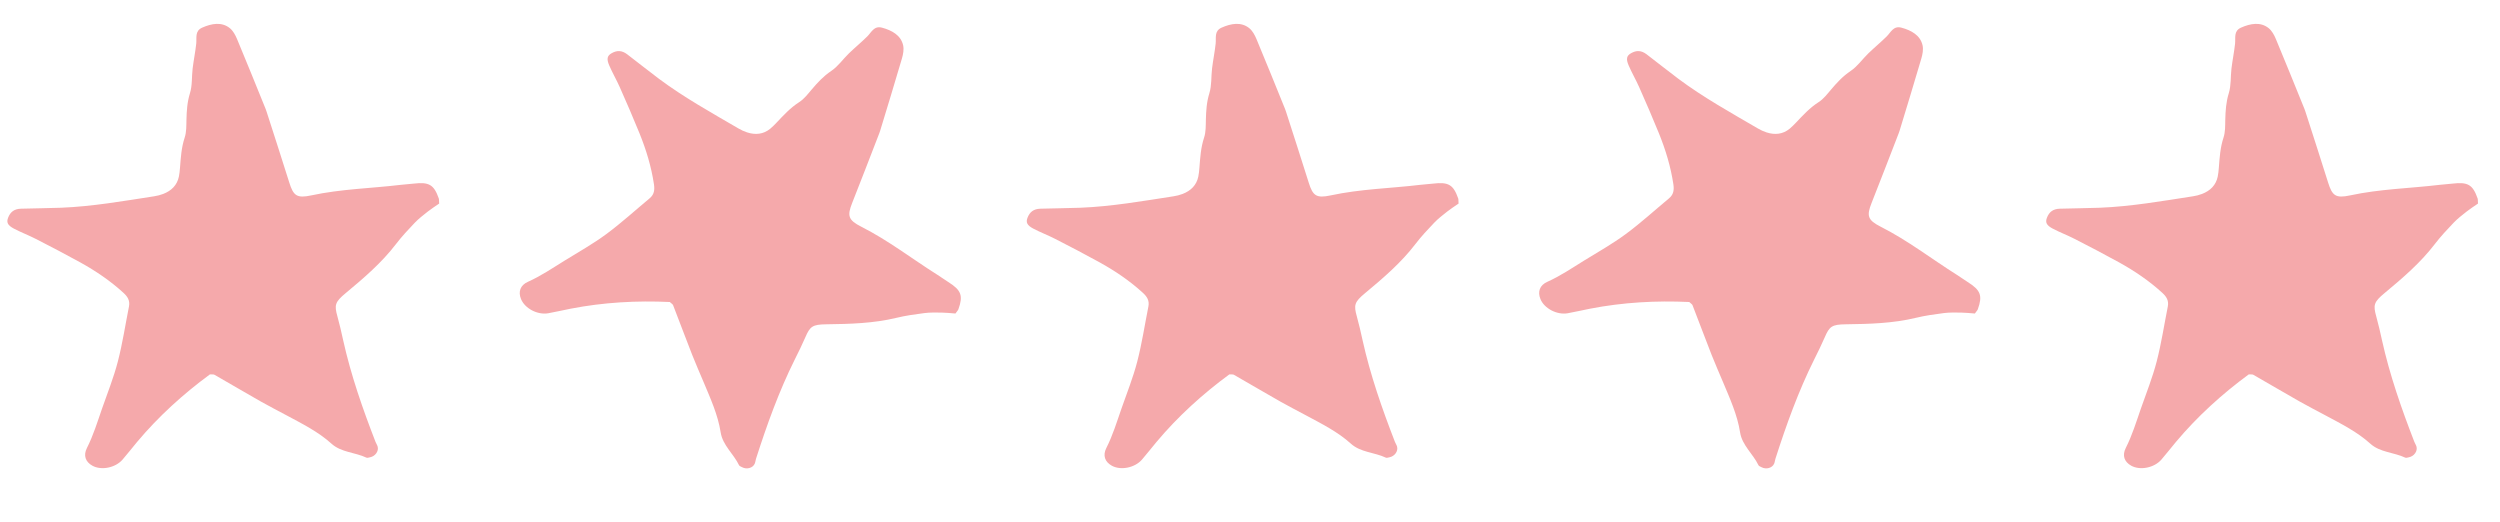 <svg width="206" height="43" viewBox="0 0 206 43" fill="none" xmlns="http://www.w3.org/2000/svg">
<g clip-path="url(#clip0)">
<path d="M178.097 37.872C178.508 37.399 178.888 36.902 179.291 36.423C181.07 34.302 183.11 32.457 185.298 30.849C185.478 30.862 185.597 30.838 185.671 30.881C186.943 31.61 188.205 32.354 189.48 33.078C190.179 33.475 190.899 33.841 191.608 34.222C192.903 34.919 194.231 35.578 195.312 36.558C196.114 37.286 197.265 37.267 198.195 37.711C198.268 37.746 198.392 37.7 198.491 37.681C198.922 37.598 199.228 37.17 199.116 36.791C199.076 36.657 198.993 36.54 198.942 36.409C197.884 33.681 196.916 30.918 196.274 28.025C196.13 27.374 195.986 26.723 195.806 26.084C195.54 25.135 195.598 24.89 196.479 24.158C197.973 22.916 199.446 21.658 200.631 20.109C201.102 19.493 201.64 18.916 202.181 18.351C202.503 18.015 202.88 17.726 203.247 17.435C203.531 17.211 203.838 17.016 204.186 16.775C204.17 16.536 204.184 16.433 204.154 16.348C203.757 15.216 203.349 14.98 202.084 15.13C201.731 15.172 201.379 15.188 201.028 15.23C198.569 15.524 196.109 15.57 193.649 16.1C192.458 16.356 192.175 16.127 191.836 15.041C191.245 13.149 190.629 11.265 190.024 9.378C189.979 9.243 189.94 9.105 189.887 8.975C189.107 7.056 188.335 5.134 187.536 3.225C187.395 2.887 187.205 2.533 186.928 2.312C186.266 1.788 185.44 1.93 184.657 2.279C184.039 2.555 184.222 3.118 184.17 3.595C184.096 4.279 183.955 4.964 183.873 5.647C183.79 6.327 183.855 7.028 183.652 7.682C183.422 8.426 183.382 9.138 183.363 9.871C183.351 10.358 183.372 10.869 183.218 11.336C182.943 12.168 182.898 12.99 182.832 13.82C182.813 14.065 182.791 14.312 182.74 14.555C182.592 15.26 182.126 15.719 181.448 15.98C181.208 16.073 180.953 16.136 180.703 16.174C178.146 16.569 175.588 17.016 173.026 17.118C171.924 17.162 170.825 17.161 169.723 17.197C169.173 17.216 168.851 17.461 168.665 17.947C168.523 18.32 168.623 18.564 169.146 18.839C169.732 19.147 170.36 19.384 170.95 19.686C172.176 20.315 173.4 20.949 174.601 21.614C175.889 22.326 177.096 23.144 178.173 24.129C178.501 24.43 178.727 24.756 178.628 25.254C178.326 26.77 178.097 28.295 177.708 29.798C177.371 31.1 176.86 32.377 176.411 33.661C176.03 34.754 175.698 35.858 175.163 36.914C174.849 37.535 175.045 38.062 175.616 38.376C176.347 38.779 177.506 38.552 178.097 37.872Z" fill="#F5A9AB"/>
</g>
<g clip-path="url(#clip1)">
<path d="M129.177 25.812C129.795 25.703 130.403 25.556 131.017 25.437C133.735 24.909 136.481 24.758 139.193 24.886C139.325 25.009 139.432 25.066 139.463 25.146C139.993 26.512 140.505 27.885 141.04 29.25C141.334 29.998 141.663 30.736 141.974 31.478C142.542 32.835 143.159 34.183 143.382 35.624C143.548 36.695 144.454 37.404 144.898 38.335C144.933 38.408 145.057 38.45 145.146 38.498C145.534 38.705 146.041 38.564 146.192 38.2C146.246 38.071 146.255 37.927 146.298 37.793C147.193 35.007 148.179 32.251 149.501 29.599C149.799 29.002 150.096 28.406 150.358 27.796C150.749 26.891 150.948 26.737 152.093 26.722C154.036 26.697 155.972 26.647 157.868 26.189C158.622 26.006 159.403 25.897 160.179 25.797C160.641 25.739 161.116 25.752 161.584 25.757C161.946 25.761 162.307 25.803 162.729 25.834C162.867 25.639 162.943 25.568 162.973 25.483C163.377 24.353 163.208 23.913 162.131 23.234C161.83 23.044 161.547 22.835 161.247 22.647C159.151 21.328 157.211 19.815 154.965 18.679C153.878 18.129 153.803 17.772 154.222 16.715C154.954 14.873 155.661 13.021 156.378 11.174C156.429 11.04 156.485 10.909 156.525 10.774C157.127 8.792 157.736 6.813 158.317 4.826C158.42 4.475 158.495 4.08 158.419 3.734C158.234 2.911 157.503 2.501 156.675 2.279C156.021 2.105 155.809 2.657 155.469 2.996C154.98 3.481 154.44 3.924 153.946 4.403C153.453 4.88 153.063 5.465 152.494 5.846C151.847 6.28 151.367 6.807 150.892 7.365C150.575 7.736 150.27 8.147 149.857 8.413C149.119 8.886 148.567 9.496 147.994 10.1C147.825 10.278 147.652 10.456 147.46 10.613C146.901 11.068 146.25 11.132 145.559 10.908C145.314 10.829 145.076 10.717 144.858 10.59C142.622 9.287 140.353 8.025 138.297 6.492C137.413 5.833 136.56 5.14 135.681 4.475C135.242 4.143 134.837 4.131 134.387 4.392C134.041 4.593 133.966 4.845 134.199 5.388C134.46 5.996 134.8 6.575 135.068 7.181C135.625 8.441 136.177 9.704 136.692 10.977C137.245 12.341 137.669 13.736 137.885 15.179C137.951 15.619 137.921 16.015 137.531 16.34C136.342 17.328 135.205 18.369 133.956 19.292C132.875 20.092 131.674 20.763 130.517 21.479C129.533 22.087 128.58 22.737 127.5 23.221C126.865 23.506 126.686 24.039 126.932 24.642C127.246 25.415 128.29 25.969 129.177 25.812Z" fill="#F5A9AB"/>
</g>
<g clip-path="url(#clip2)">
<path d="M94.097 37.872C94.508 37.399 94.888 36.902 95.291 36.423C97.07 34.302 99.11 32.457 101.298 30.849C101.478 30.862 101.597 30.838 101.671 30.881C102.943 31.61 104.205 32.354 105.48 33.078C106.179 33.475 106.899 33.841 107.608 34.222C108.903 34.919 110.231 35.578 111.312 36.558C112.114 37.286 113.265 37.267 114.195 37.711C114.268 37.746 114.392 37.7 114.491 37.681C114.922 37.598 115.228 37.17 115.116 36.791C115.076 36.657 114.993 36.54 114.942 36.409C113.884 33.681 112.916 30.918 112.274 28.025C112.13 27.374 111.986 26.723 111.806 26.084C111.54 25.135 111.598 24.89 112.479 24.158C113.973 22.916 115.446 21.658 116.631 20.109C117.102 19.493 117.64 18.916 118.181 18.351C118.503 18.015 118.88 17.726 119.247 17.435C119.531 17.211 119.838 17.016 120.186 16.775C120.17 16.536 120.184 16.433 120.154 16.348C119.757 15.216 119.349 14.98 118.084 15.13C117.731 15.172 117.379 15.188 117.028 15.23C114.569 15.524 112.109 15.57 109.649 16.1C108.458 16.356 108.175 16.127 107.836 15.041C107.245 13.149 106.629 11.265 106.024 9.378C105.979 9.243 105.94 9.105 105.887 8.975C105.107 7.056 104.335 5.134 103.536 3.225C103.395 2.887 103.205 2.533 102.928 2.312C102.266 1.788 101.44 1.93 100.657 2.279C100.039 2.555 100.222 3.118 100.17 3.595C100.096 4.279 99.956 4.964 99.873 5.647C99.79 6.327 99.855 7.028 99.652 7.682C99.422 8.426 99.382 9.138 99.364 9.871C99.351 10.358 99.372 10.869 99.218 11.336C98.943 12.168 98.898 12.99 98.832 13.82C98.813 14.065 98.791 14.312 98.74 14.555C98.592 15.26 98.126 15.719 97.448 15.98C97.208 16.073 96.953 16.136 96.703 16.174C94.145 16.569 91.588 17.016 89.026 17.118C87.924 17.162 86.825 17.161 85.724 17.197C85.173 17.216 84.851 17.461 84.665 17.947C84.523 18.32 84.623 18.564 85.146 18.839C85.732 19.147 86.361 19.384 86.95 19.686C88.176 20.315 89.4 20.949 90.601 21.614C91.889 22.326 93.096 23.144 94.173 24.129C94.501 24.43 94.727 24.756 94.628 25.254C94.326 26.77 94.097 28.295 93.708 29.798C93.371 31.1 92.86 32.377 92.411 33.661C92.03 34.754 91.698 35.858 91.163 36.914C90.849 37.535 91.045 38.062 91.616 38.376C92.347 38.779 93.506 38.552 94.097 37.872Z" fill="#F5A9AB"/>
</g>
<g clip-path="url(#clip3)">
<path d="M45.177 25.812C45.795 25.703 46.403 25.556 47.017 25.437C49.735 24.909 52.481 24.758 55.193 24.886C55.325 25.009 55.432 25.066 55.463 25.146C55.993 26.512 56.505 27.885 57.04 29.25C57.334 29.998 57.663 30.736 57.974 31.478C58.542 32.835 59.159 34.183 59.382 35.624C59.548 36.695 60.454 37.404 60.898 38.335C60.933 38.408 61.057 38.45 61.146 38.498C61.534 38.705 62.041 38.564 62.192 38.2C62.246 38.071 62.255 37.927 62.298 37.793C63.193 35.007 64.179 32.251 65.501 29.599C65.799 29.002 66.096 28.406 66.358 27.796C66.749 26.891 66.948 26.737 68.093 26.722C70.036 26.697 71.972 26.647 73.868 26.189C74.622 26.006 75.403 25.897 76.179 25.797C76.641 25.739 77.115 25.752 77.584 25.757C77.946 25.761 78.307 25.803 78.729 25.834C78.867 25.639 78.943 25.568 78.973 25.483C79.377 24.353 79.208 23.913 78.131 23.234C77.83 23.044 77.546 22.835 77.247 22.647C75.151 21.328 73.211 19.815 70.966 18.679C69.878 18.129 69.803 17.772 70.222 16.715C70.954 14.873 71.661 13.021 72.378 11.174C72.429 11.04 72.485 10.909 72.525 10.774C73.127 8.792 73.736 6.813 74.317 4.826C74.42 4.475 74.495 4.08 74.419 3.734C74.234 2.911 73.503 2.501 72.675 2.279C72.021 2.105 71.809 2.657 71.469 2.996C70.98 3.481 70.44 3.924 69.946 4.403C69.453 4.88 69.063 5.465 68.494 5.846C67.847 6.28 67.368 6.807 66.892 7.365C66.575 7.736 66.27 8.147 65.857 8.413C65.119 8.886 64.567 9.496 63.994 10.1C63.825 10.278 63.652 10.456 63.46 10.613C62.901 11.068 62.25 11.132 61.559 10.908C61.314 10.829 61.076 10.717 60.858 10.59C58.622 9.287 56.353 8.025 54.297 6.492C53.413 5.833 52.56 5.14 51.681 4.475C51.242 4.143 50.837 4.131 50.386 4.392C50.041 4.593 49.965 4.845 50.199 5.388C50.46 5.996 50.8 6.575 51.068 7.181C51.625 8.441 52.177 9.704 52.692 10.977C53.245 12.341 53.669 13.736 53.885 15.179C53.951 15.619 53.921 16.015 53.531 16.34C52.342 17.328 51.205 18.369 49.956 19.292C48.875 20.092 47.674 20.763 46.517 21.479C45.533 22.087 44.58 22.737 43.5 23.221C42.865 23.506 42.686 24.039 42.932 24.642C43.246 25.415 44.29 25.969 45.177 25.812Z" fill="#F5A9AB"/>
</g>
<g clip-path="url(#clip4)">
<path d="M10.097 37.872C10.508 37.399 10.889 36.902 11.291 36.423C13.07 34.302 15.11 32.457 17.298 30.849C17.478 30.862 17.597 30.838 17.671 30.881C18.943 31.61 20.205 32.354 21.48 33.078C22.179 33.475 22.899 33.841 23.608 34.222C24.903 34.919 26.231 35.578 27.312 36.558C28.114 37.286 29.265 37.267 30.195 37.711C30.268 37.746 30.392 37.7 30.491 37.681C30.922 37.598 31.228 37.17 31.116 36.791C31.076 36.657 30.993 36.54 30.942 36.409C29.884 33.681 28.916 30.918 28.274 28.025C28.13 27.374 27.986 26.723 27.806 26.084C27.54 25.135 27.598 24.89 28.479 24.158C29.973 22.916 31.446 21.658 32.631 20.109C33.102 19.493 33.64 18.916 34.181 18.351C34.503 18.015 34.88 17.726 35.247 17.435C35.531 17.211 35.838 17.016 36.186 16.775C36.17 16.536 36.184 16.433 36.154 16.348C35.757 15.216 35.349 14.98 34.084 15.13C33.731 15.172 33.379 15.188 33.028 15.23C30.569 15.524 28.109 15.57 25.649 16.1C24.458 16.356 24.175 16.127 23.836 15.041C23.245 13.149 22.629 11.265 22.024 9.378C21.979 9.243 21.94 9.105 21.887 8.975C21.107 7.056 20.335 5.134 19.536 3.225C19.395 2.887 19.205 2.533 18.928 2.312C18.266 1.788 17.44 1.93 16.657 2.279C16.039 2.555 16.222 3.118 16.17 3.595C16.096 4.279 15.956 4.964 15.873 5.647C15.79 6.327 15.855 7.028 15.652 7.682C15.422 8.426 15.382 9.138 15.364 9.871C15.351 10.358 15.372 10.869 15.218 11.336C14.943 12.168 14.898 12.99 14.832 13.82C14.813 14.065 14.791 14.312 14.74 14.555C14.592 15.26 14.126 15.719 13.448 15.98C13.208 16.073 12.953 16.136 12.703 16.174C10.146 16.569 7.588 17.016 5.026 17.118C3.924 17.162 2.825 17.161 1.723 17.197C1.173 17.216 0.851 17.461 0.665 17.947C0.523 18.32 0.623 18.564 1.146 18.839C1.732 19.147 2.36 19.384 2.95 19.686C4.176 20.315 5.4 20.949 6.601 21.614C7.889 22.326 9.096 23.144 10.173 24.129C10.501 24.43 10.726 24.756 10.628 25.254C10.326 26.77 10.097 28.295 9.708 29.798C9.371 31.1 8.86 32.377 8.411 33.661C8.03 34.754 7.698 35.858 7.163 36.914C6.849 37.535 7.045 38.062 7.616 38.376C8.347 38.779 9.506 38.552 10.097 37.872Z" fill="#F5A9AB"/>
</g>
<defs>
<clipPath id="clip0">
<rect width="38" height="38" fill="white" transform="translate(168 0.594)"/>
</clipPath>
<clipPath id="clip1">
<rect width="38" height="38" fill="white" transform="translate(126 0.594)"/>
</clipPath>
<clipPath id="clip2">
<rect width="38" height="38" fill="white" transform="translate(84 0.594)"/>
</clipPath>
<clipPath id="clip3">
<rect width="38" height="38" fill="white" transform="translate(42 0.594)"/>
</clipPath>
<clipPath id="clip4">
<rect width="38" height="38" fill="white" transform="translate(0 0.594)"/>
</clipPath>
</defs>
</svg>
